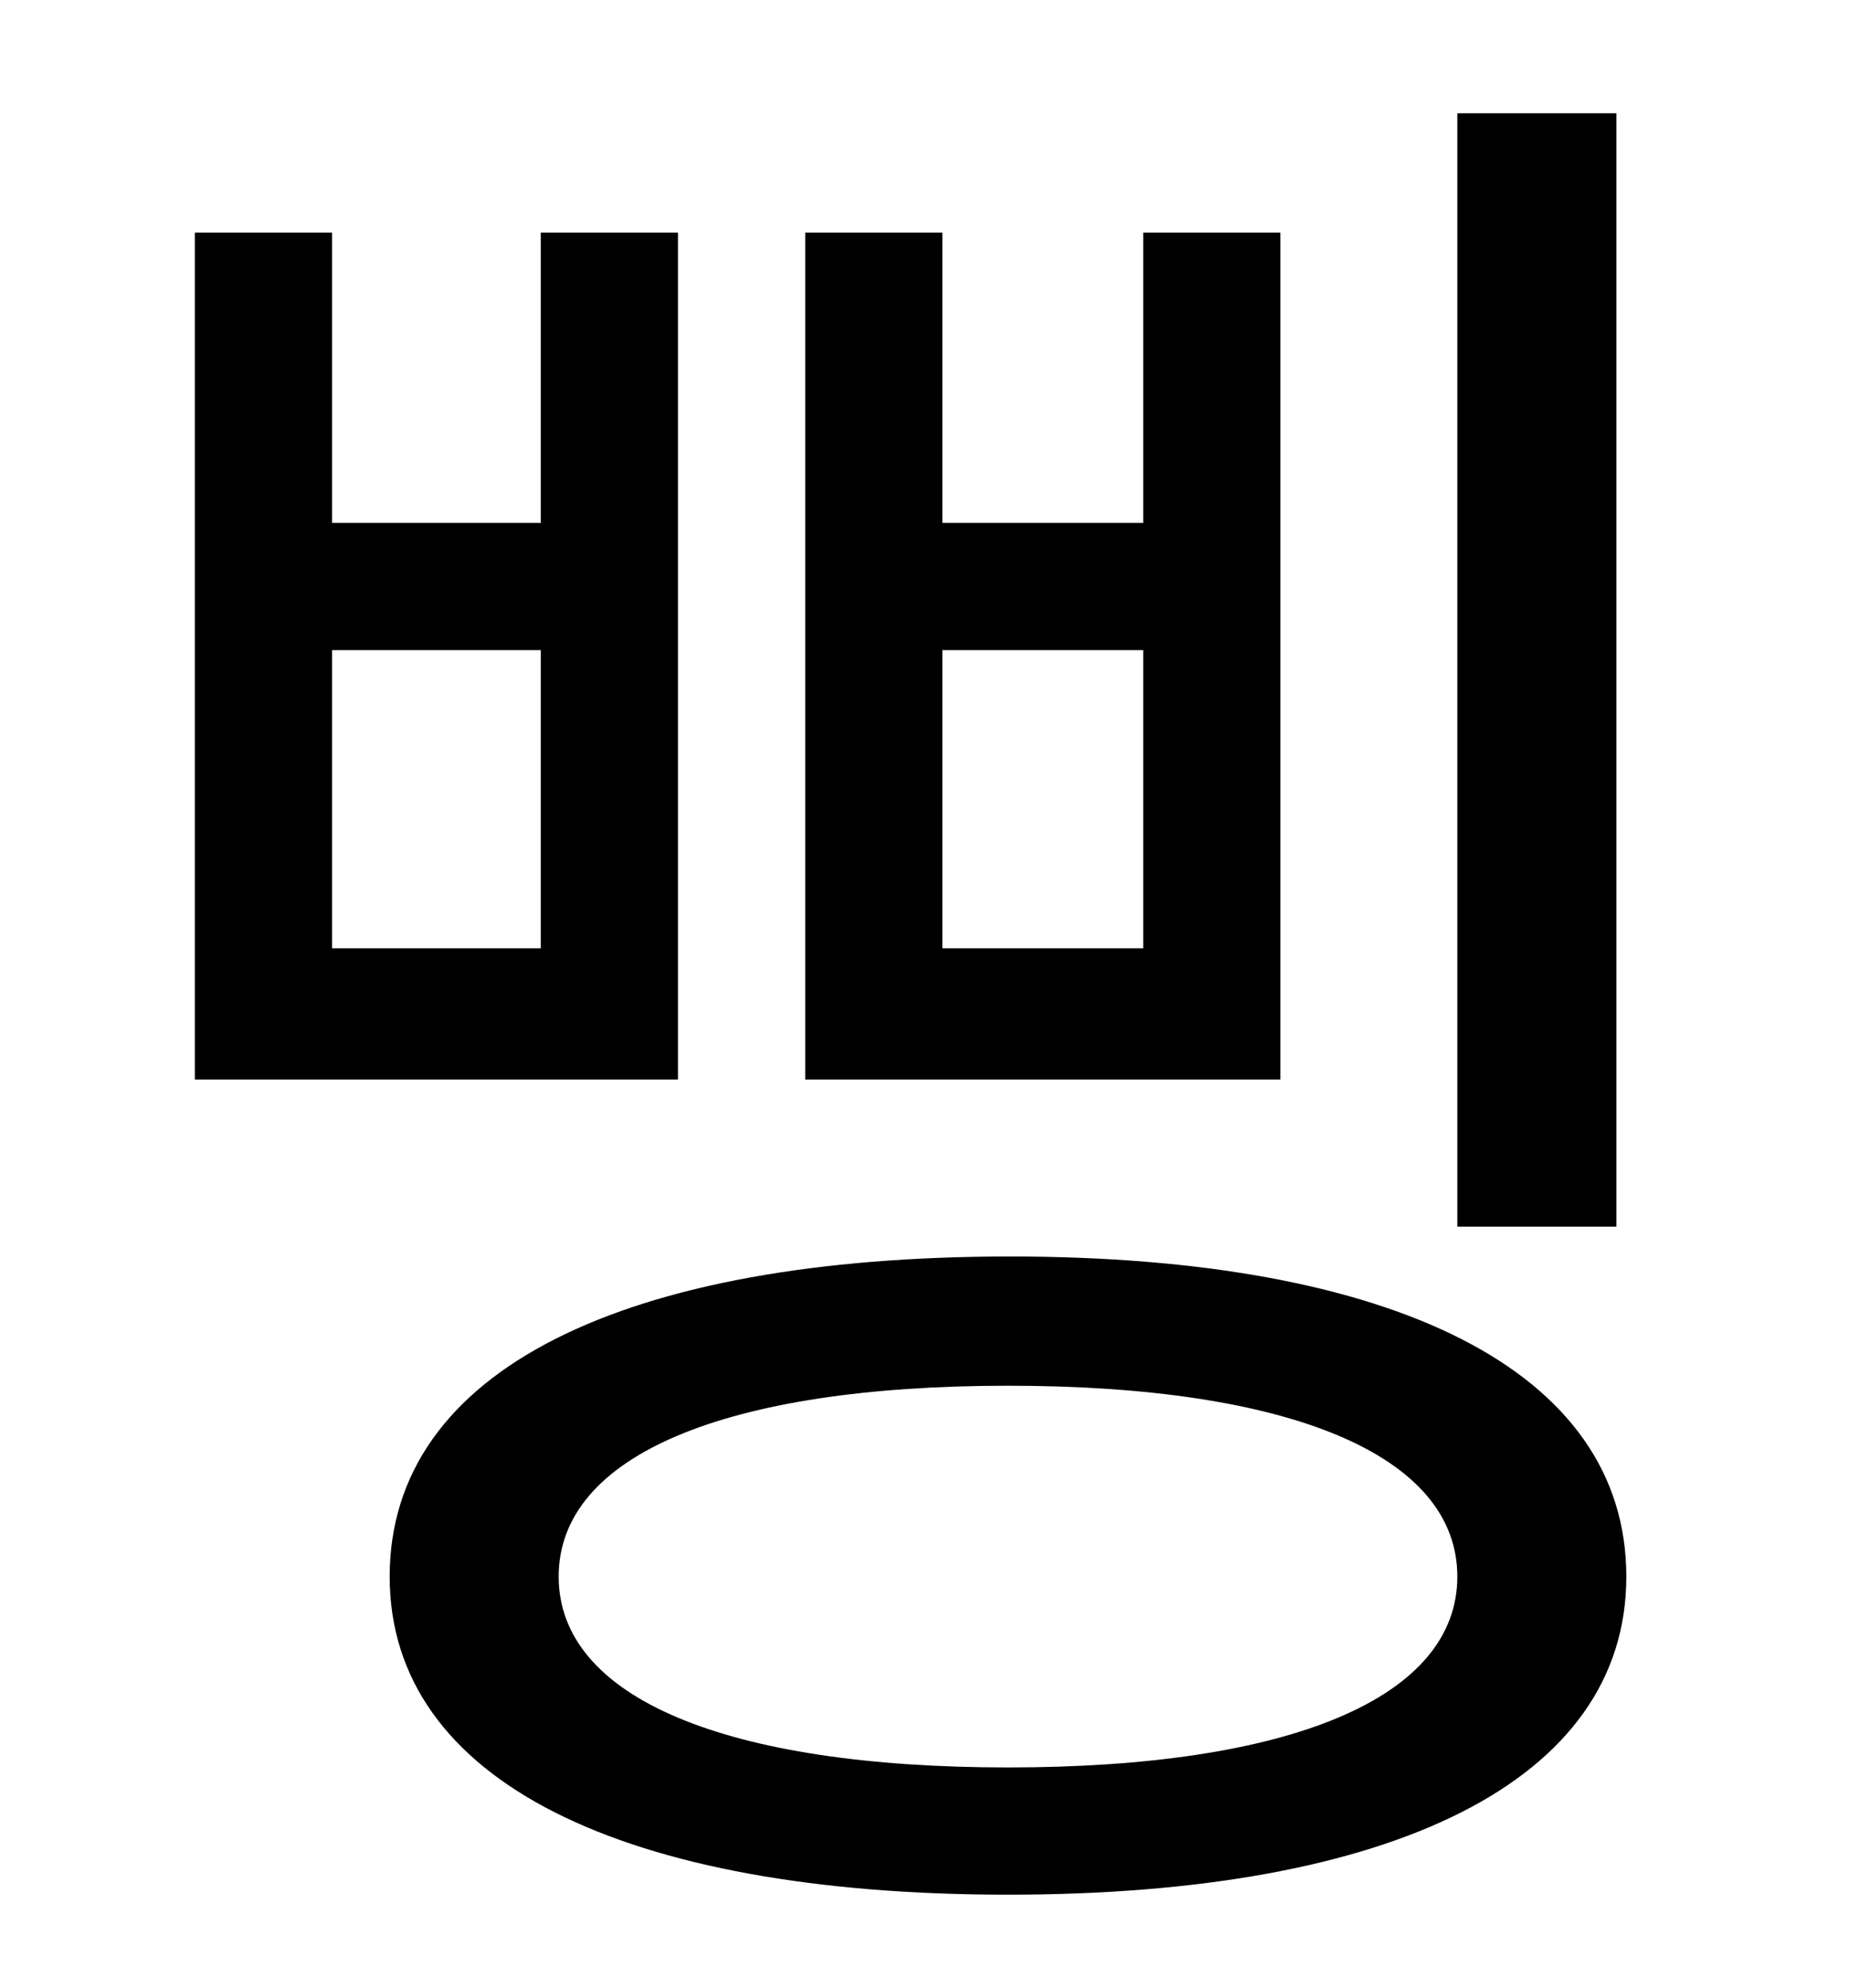 <?xml version="1.0" standalone="no"?>
<!DOCTYPE svg PUBLIC "-//W3C//DTD SVG 1.1//EN" "http://www.w3.org/Graphics/SVG/1.1/DTD/svg11.dtd" >
<svg xmlns="http://www.w3.org/2000/svg" xmlns:xlink="http://www.w3.org/1999/xlink" version="1.1" viewBox="-10 0 930 1000">
   <path fill="currentColor"
d="M723 57h80v560h-80v-560zM498 632c192 0 310 57 310 161c0 103 -118 160 -311 160s-311 -57 -311 -160c0 -104 118 -161 312 -161zM497 697c-142 0 -226 35 -226 96s84 96 226 96s226 -35 226 -96s-84 -96 -226 -96zM88 117h69v146h105v-146h69v426h-243v-426zM157 327
v150h105v-150h-105zM395 117h69v146h101v-146h69v426h-239v-426zM464 327v150h101v-150h-101z" />
</svg>
